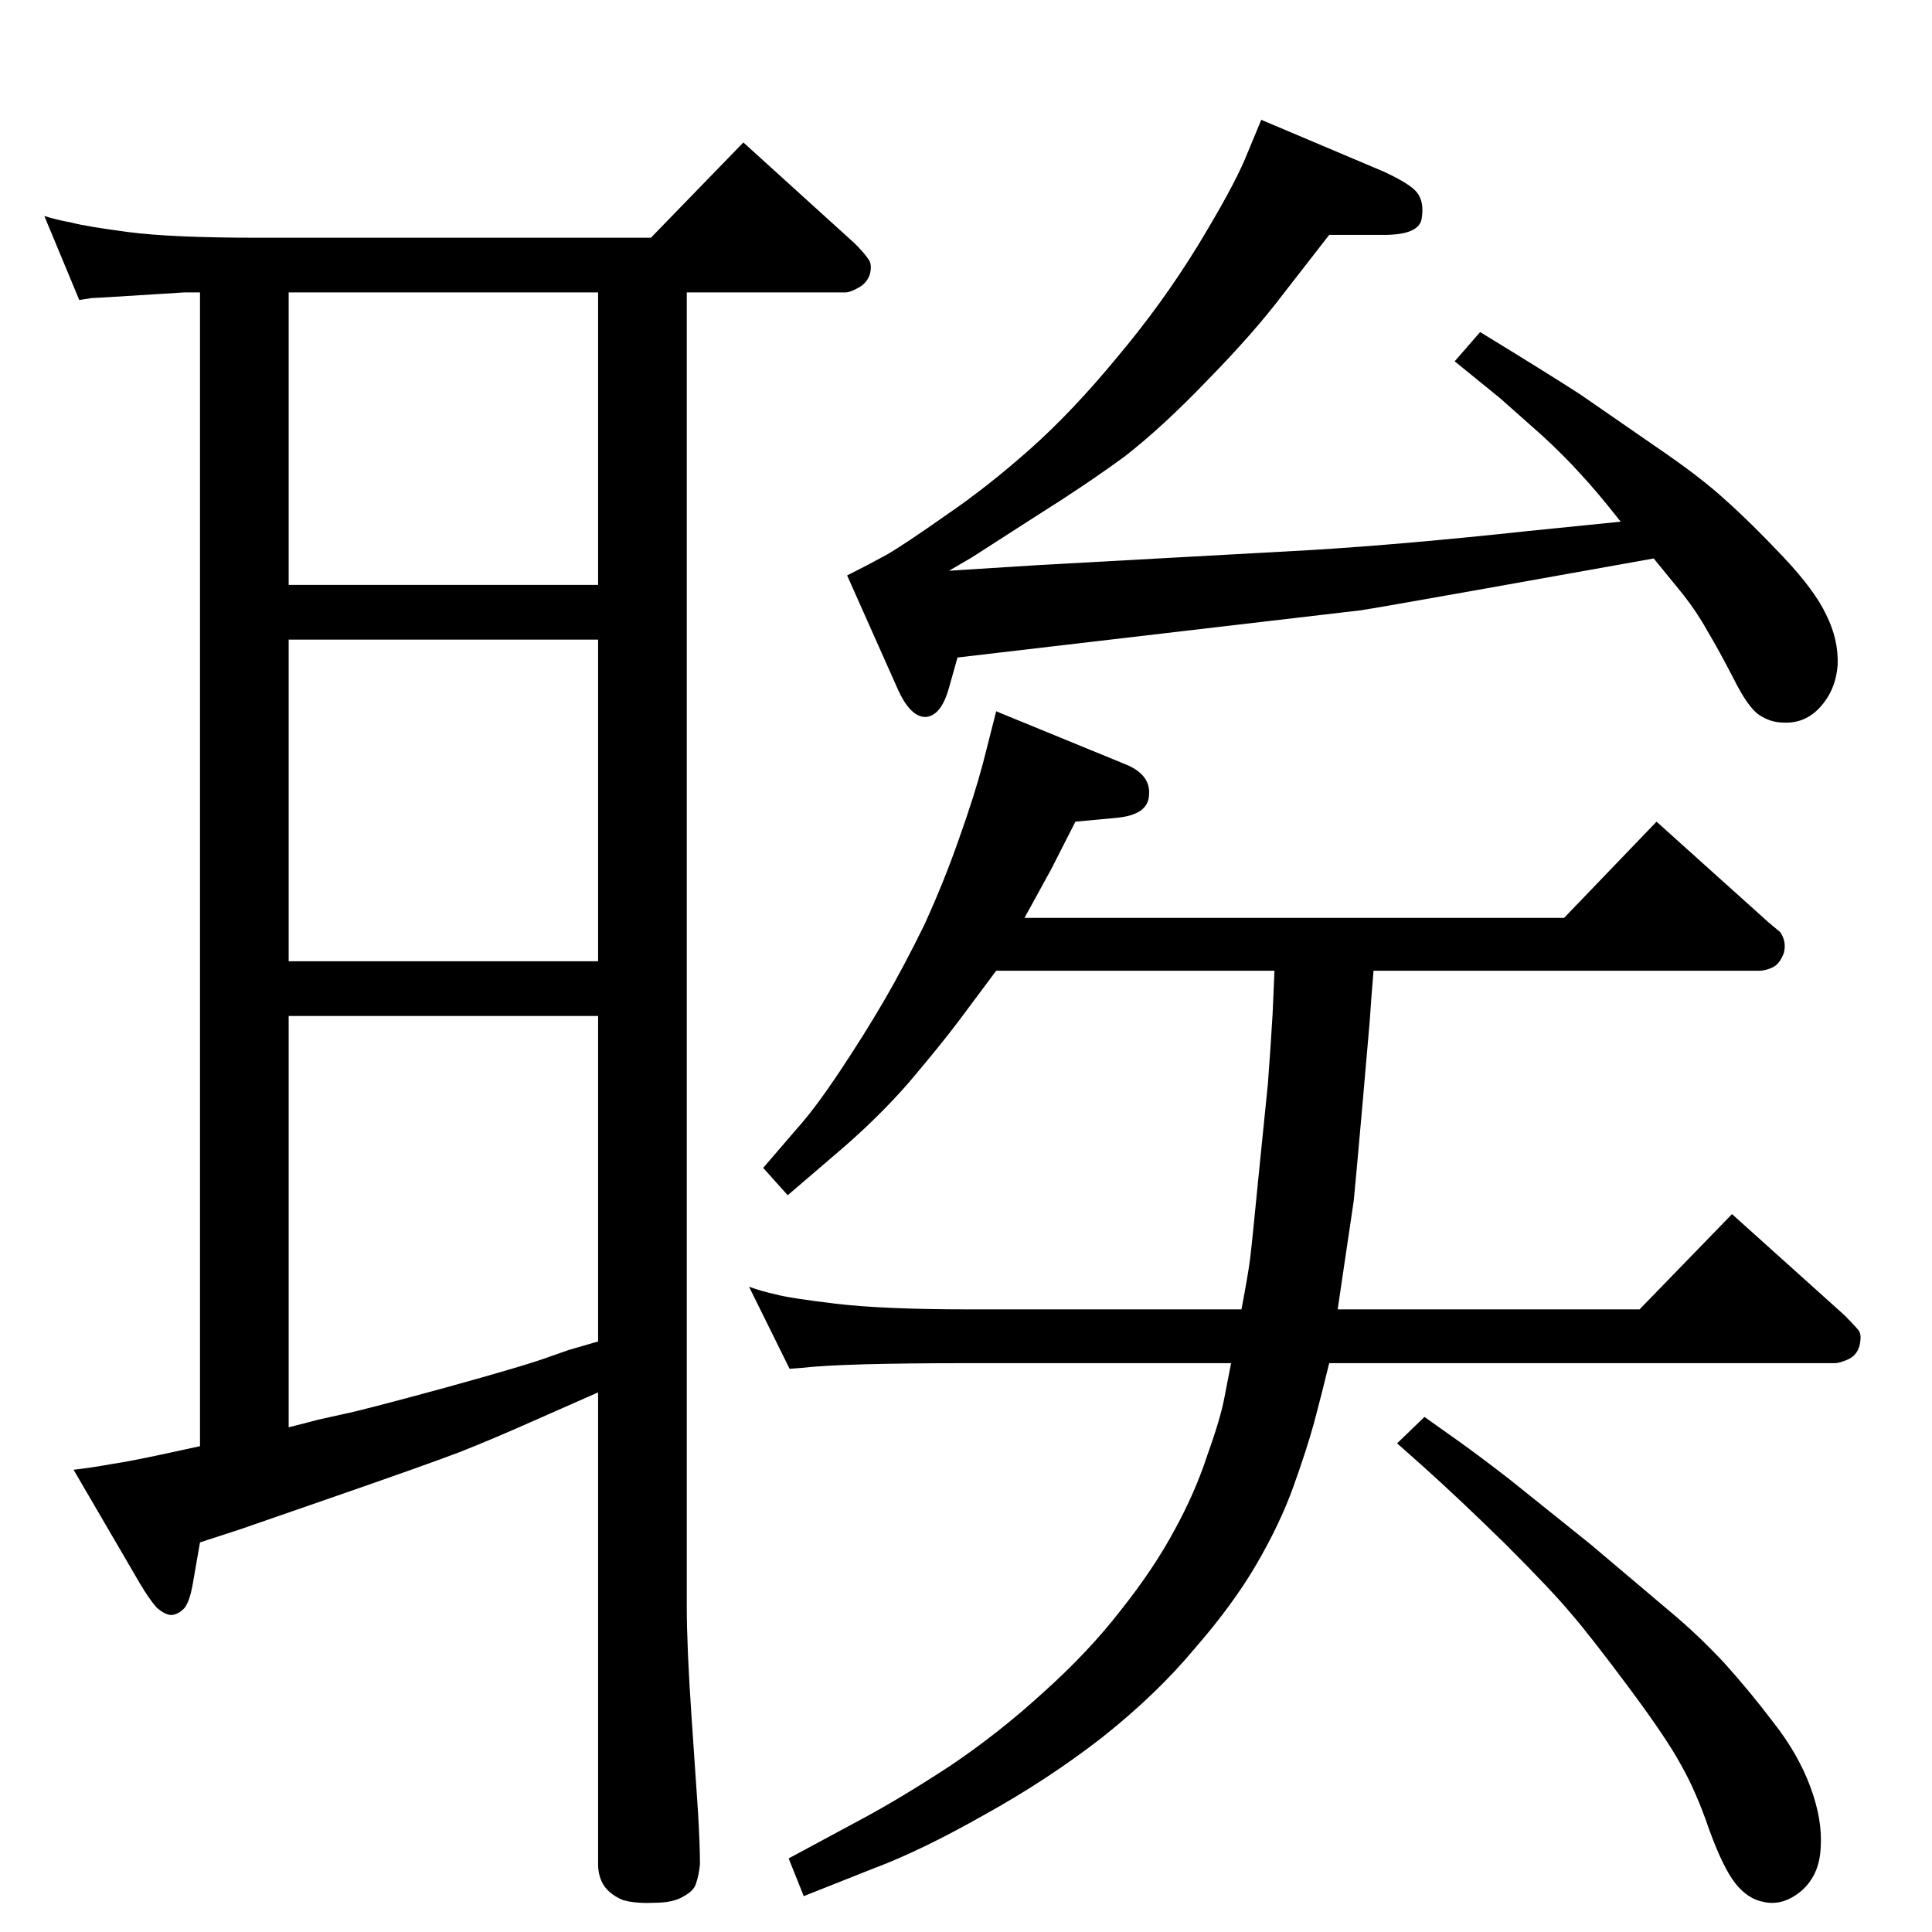 <?xml version="1.0" standalone="no"?>
<!DOCTYPE svg PUBLIC "-//W3C//DTD SVG 1.1//EN" "http://www.w3.org/Graphics/SVG/1.1/DTD/svg11.dtd" >
<svg xmlns="http://www.w3.org/2000/svg" xmlns:xlink="http://www.w3.org/1999/xlink" version="1.1" viewBox="0 0 2048 2048">
  <g transform="matrix(1 0 0 -1 0 2048)">
   <path fill="currentColor"
d="M1337 1921l130 -55q28 -13 35 -22q8 -10 5 -28q-3 -17 -40 -17h-58l-49 -63q-31 -41 -80 -91q-48 -50 -88 -81q-41 -30 -92 -62l-70 -45l-24 -14l95 6l290 16q98 6 228 20l99 10q-26 33 -43 51q-17 19 -41 41l-44 39l-48 39l27 31q72 -44 106 -66l81 -56q47 -32 73 -56
q26 -23 61 -60q34 -36 46 -62q13 -26 12 -53q-2 -26 -18 -44t-39 -17q-14 0 -26 8t-27 38q-16 31 -28 51q-11 20 -26 39l-31 38l-179 -32q-118 -21 -132 -23l-316 -37l-111 -13l-9 -32q-8 -29 -24 -31q-17 -1 -31 31l-53 119q22 11 42 22q19 11 63 42q44 30 89 70t92 97
q48 57 86 119q37 61 50 92zM1056 1294l139 -57q25 -11 23 -32q-1 -21 -35 -24l-43 -4l-26 -51l-28 -51h572l98 102l119 -107l12 -10q7 -10 4 -22q-4 -11 -11 -15q-8 -4 -15 -4h-409q-3 -36 -4 -53l-8 -92q-7 -79 -9 -99l-12 -81l-5 -34h320l98 101l119 -107q10 -10 15 -16
q4 -5 1 -17q-3 -10 -12 -14t-14 -4h-536q-8 -33 -16 -63q-8 -29 -22 -68t-39 -82t-66 -90q-40 -48 -98 -94q-58 -45 -125 -82q-67 -38 -118 -57l-73 -29l-16 40l78 42q41 22 93 56q52 35 99 78q48 43 82 87q35 44 57 85q22 40 35 80q14 39 18 61l7 36h-278q-135 0 -177 -5
l-13 -1l-43 87q14 -5 28 -8q14 -4 64 -10q51 -6 141 -6h289q7 37 9 52.5t9 87.5l10 99q3 40 5 74l2 46h-295l-38 -51q-21 -28 -55 -68q-34 -39 -79 -77l-49 -42l-26 29l37 43q18 20 44 59t47 75t43 81q21 46 37 92q16 45 25 79zM1510 546l38 -27q21 -15 52 -39l86 -69
l84 -71q30 -25 58 -55q27 -30 52 -63q26 -33 39 -68t11 -64q-1 -29 -20 -46q-20 -17 -41 -12q-16 3 -29 19t-28 57q-14 41 -30 69q-15 28 -56 83t-61 78q-20 24 -69 73q-50 49 -88 83l-27 24zM728 1738v-1393q0 -42 5 -116l7 -103q2 -35 2 -54q-1 -11 -4 -20q-2 -8 -13 -14
q-11 -7 -31 -7q-21 -1 -34 3q-12 5 -19 14q-7 10 -7 24v500l-68 -30q-45 -20 -78 -33q-34 -13 -132 -47l-101 -35l-43 -14l-8 -46q-3 -16 -8 -23q-6 -7 -14 -8q-7 0 -16 8q-8 9 -18 26l-70 120q18 2 40 6q21 3 71 14l23 5v1223h-17l-80 -5q-16 -1 -18 -1l-13 -2l-37 89
q13 -4 29 -7q15 -4 60 -10q46 -6 137 -6h417l98 101l118 -107q10 -10 14 -16q5 -6 2 -17q-3 -9 -12 -14t-14 -5h-168zM634 1738h-328v-310h328v310zM634 1370h-328v-341h328v341zM634 971h-328v-436q20 5 31 8l27 6q20 4 108 28q87 24 111 33l20 7l31 9v345z" />
  </g>

</svg>
